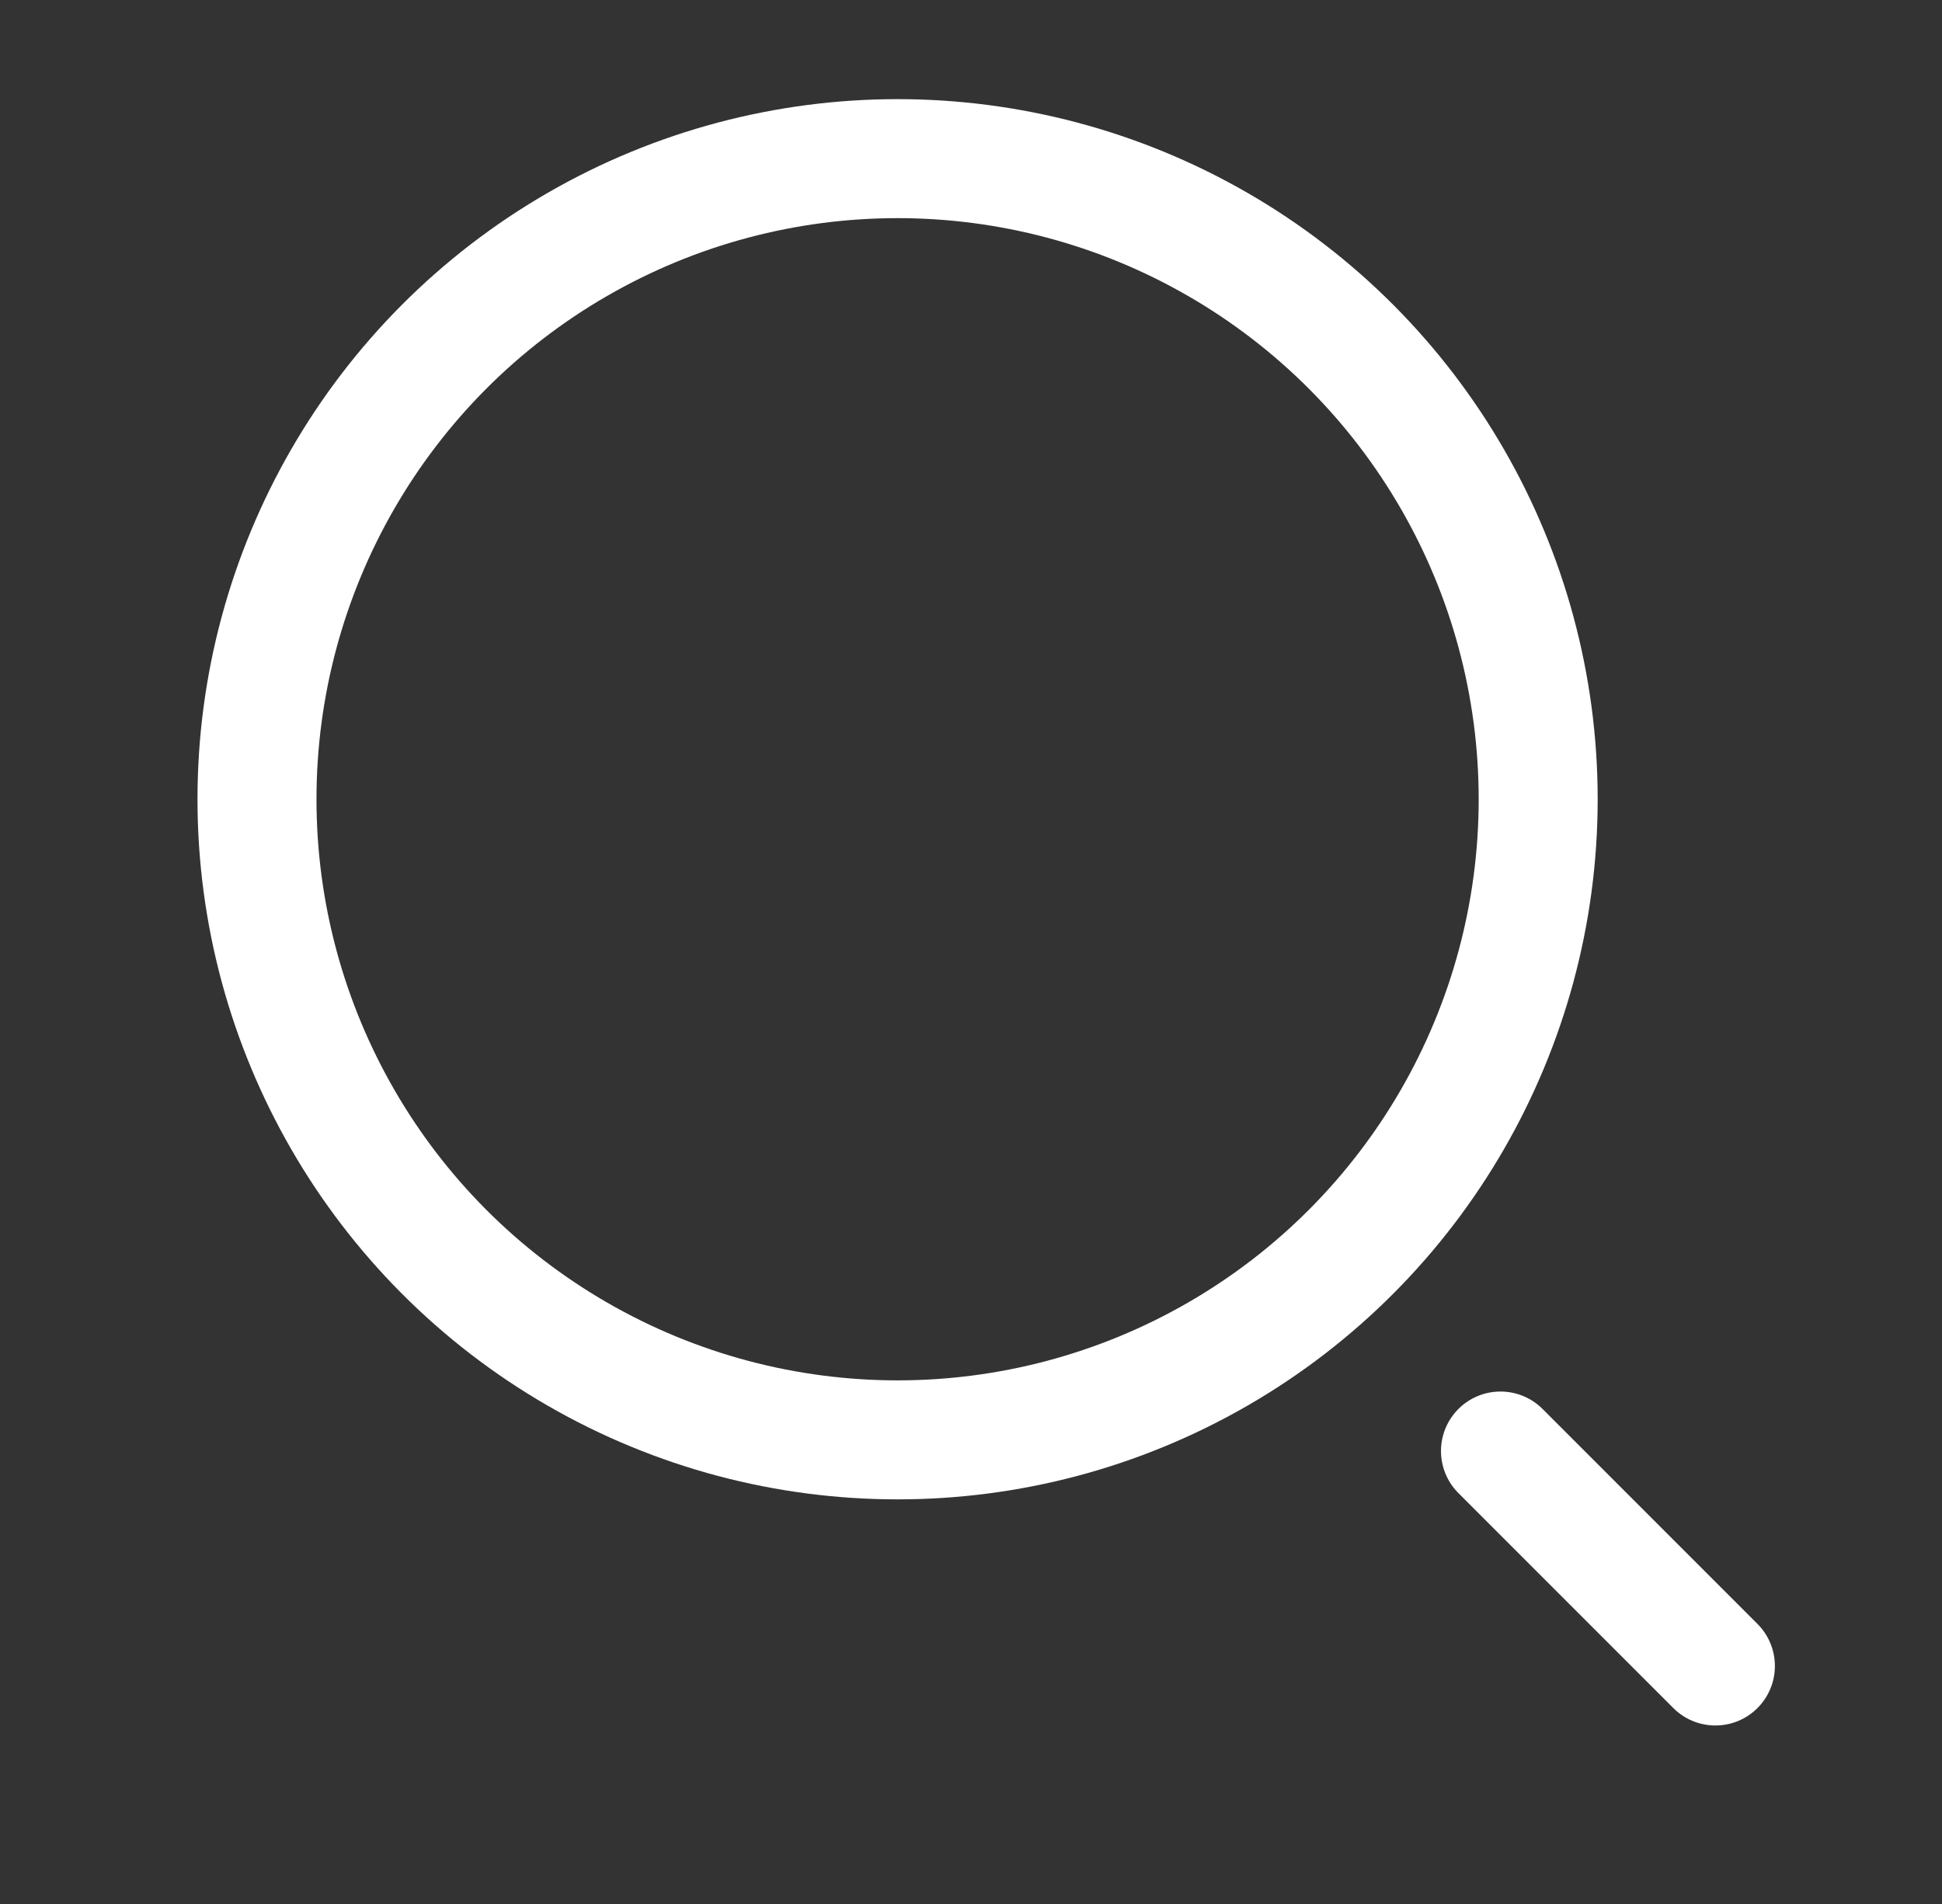 <svg width="51" height="50" viewBox="0 0 51 50" fill="none" xmlns="http://www.w3.org/2000/svg">
<rect x="0" y="0" width="51" height="50" fill="#333333" stroke="none"/>
<circle cx="23.572" cy="20.989" r="16.823" stroke="white" stroke-width="3.125"/>
<path d="M39.405 38.105L45.049 43.75" stroke="white" stroke-width="3.125" stroke-linecap="round"/>
</svg>
